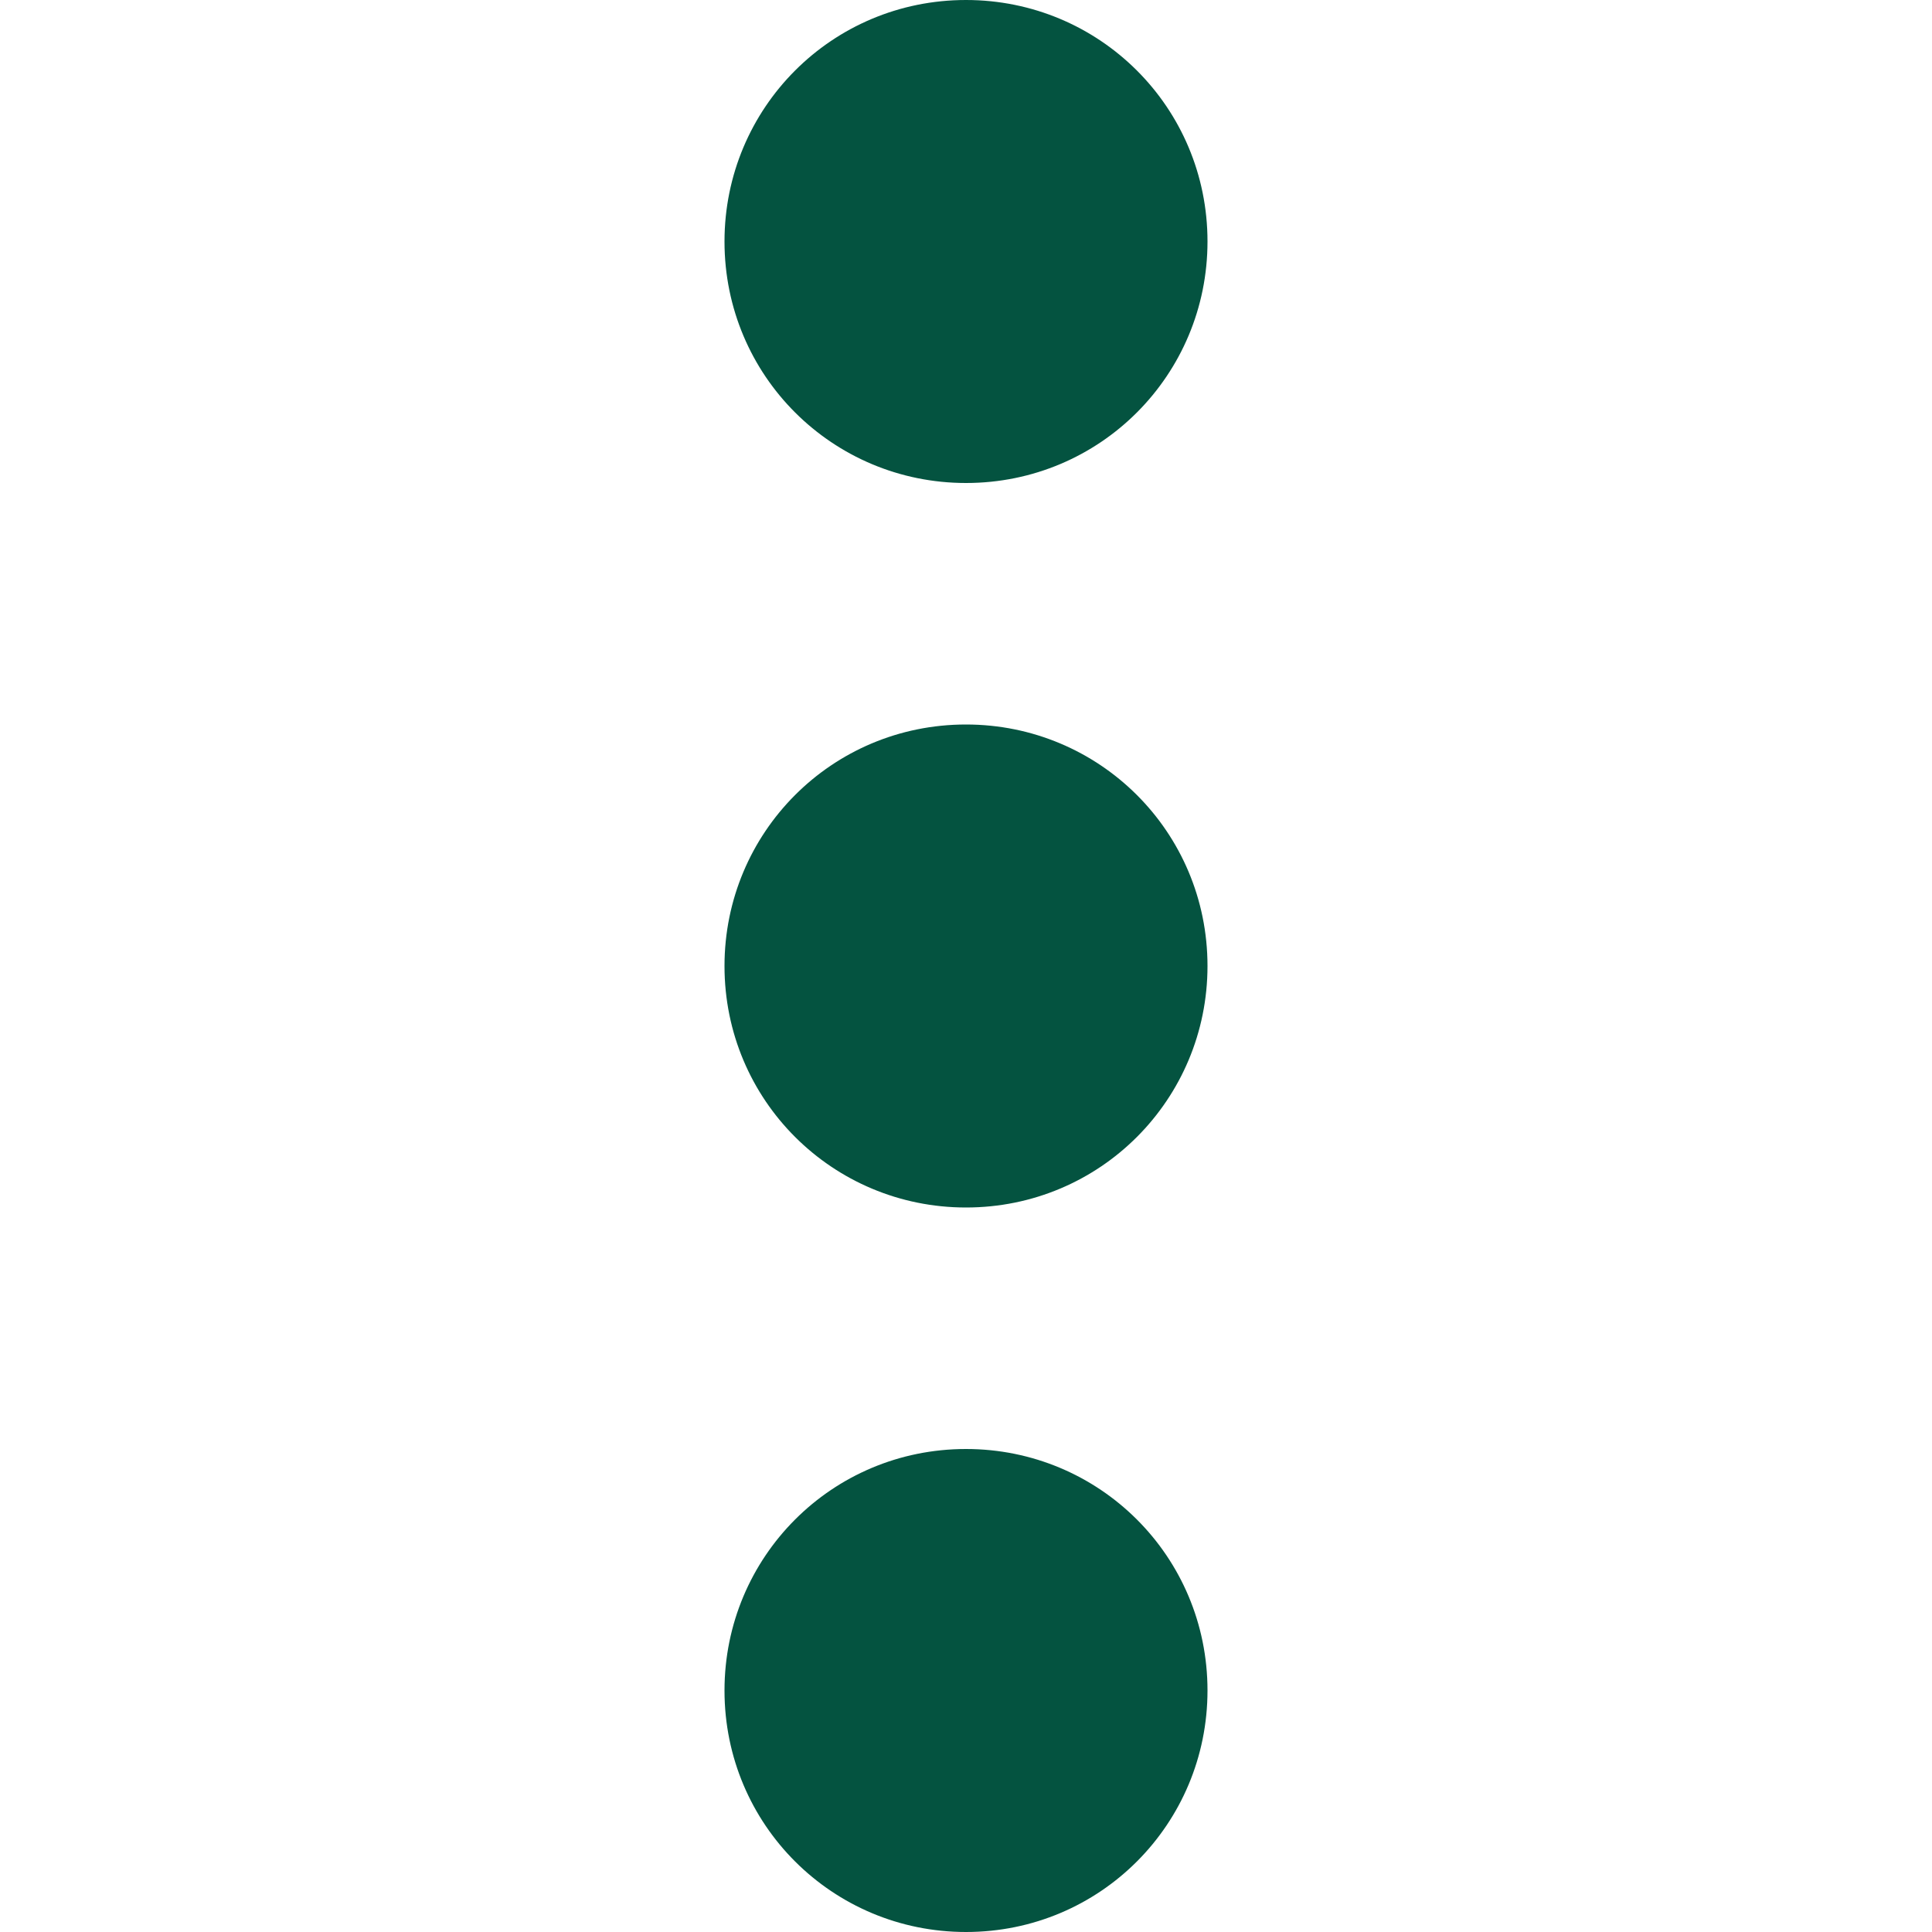 <?xml version="1.0" standalone="no"?><!DOCTYPE svg PUBLIC "-//W3C//DTD SVG 1.1//EN" "http://www.w3.org/Graphics/SVG/1.1/DTD/svg11.dtd"><svg t="1623913478231" class="icon" viewBox="0 0 1024 1024" version="1.1" xmlns="http://www.w3.org/2000/svg" p-id="3748" width="32" height="32" xmlns:xlink="http://www.w3.org/1999/xlink"><defs><style type="text/css"></style></defs><path d="M384 896C384 825.308 440.815 768 512 768 582.692 768 640 824.815 640 896 640 966.692 583.185 1024 512 1024 441.308 1024 384 967.185 384 896ZM384 512C384 441.308 440.815 384 512 384 582.692 384 640 440.815 640 512 640 582.692 583.185 640 512 640 441.308 640 384 583.185 384 512ZM384 128C384 57.308 440.815 0 512 0 582.692 0 640 56.815 640 128 640 198.692 583.185 256 512 256 441.308 256 384 199.185 384 128Z" p-id="3749" fill="#045340"></path></svg>

